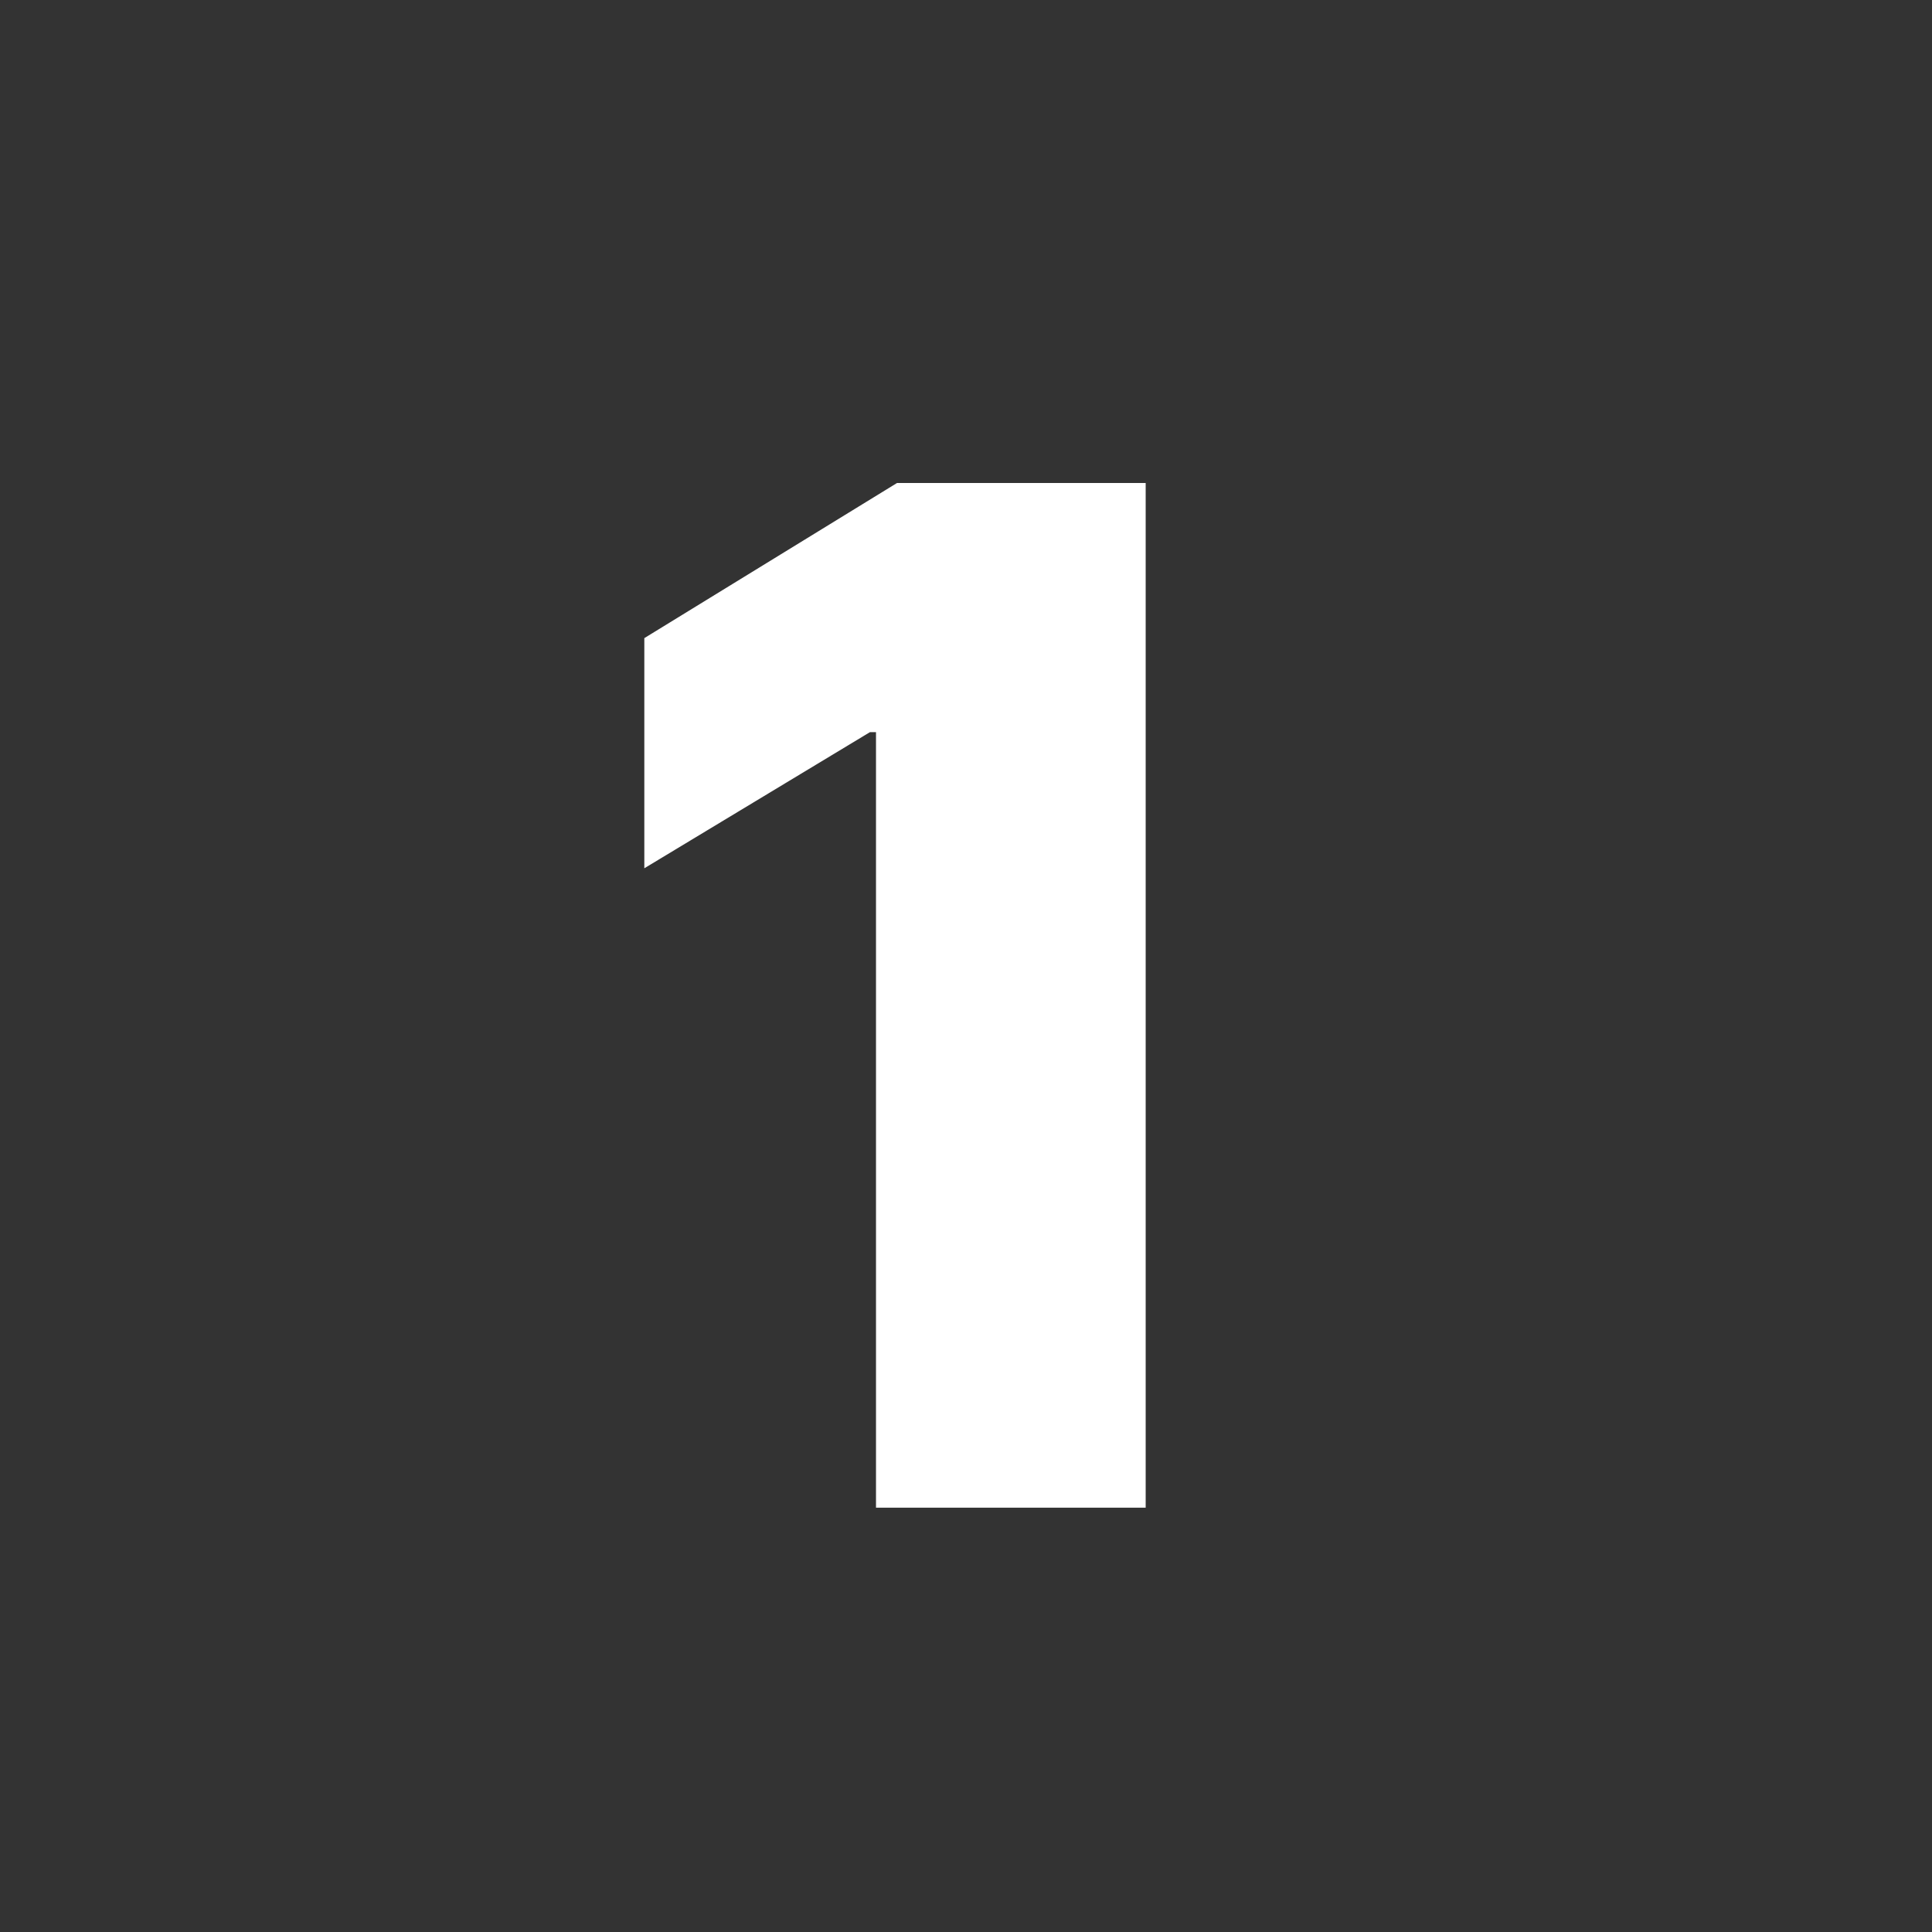 <svg width="24" height="24" viewBox="0 0 24 24" fill="none" xmlns="http://www.w3.org/2000/svg">
<rect x="0" y="0" width="24" height="24" fill="#333333" stroke="none"/>
<path d="M14.232 6V18.729H10.882V9.095H10.807L8.004 10.786V7.927L11.143 6H14.232Z" fill="white"/>
</svg>
